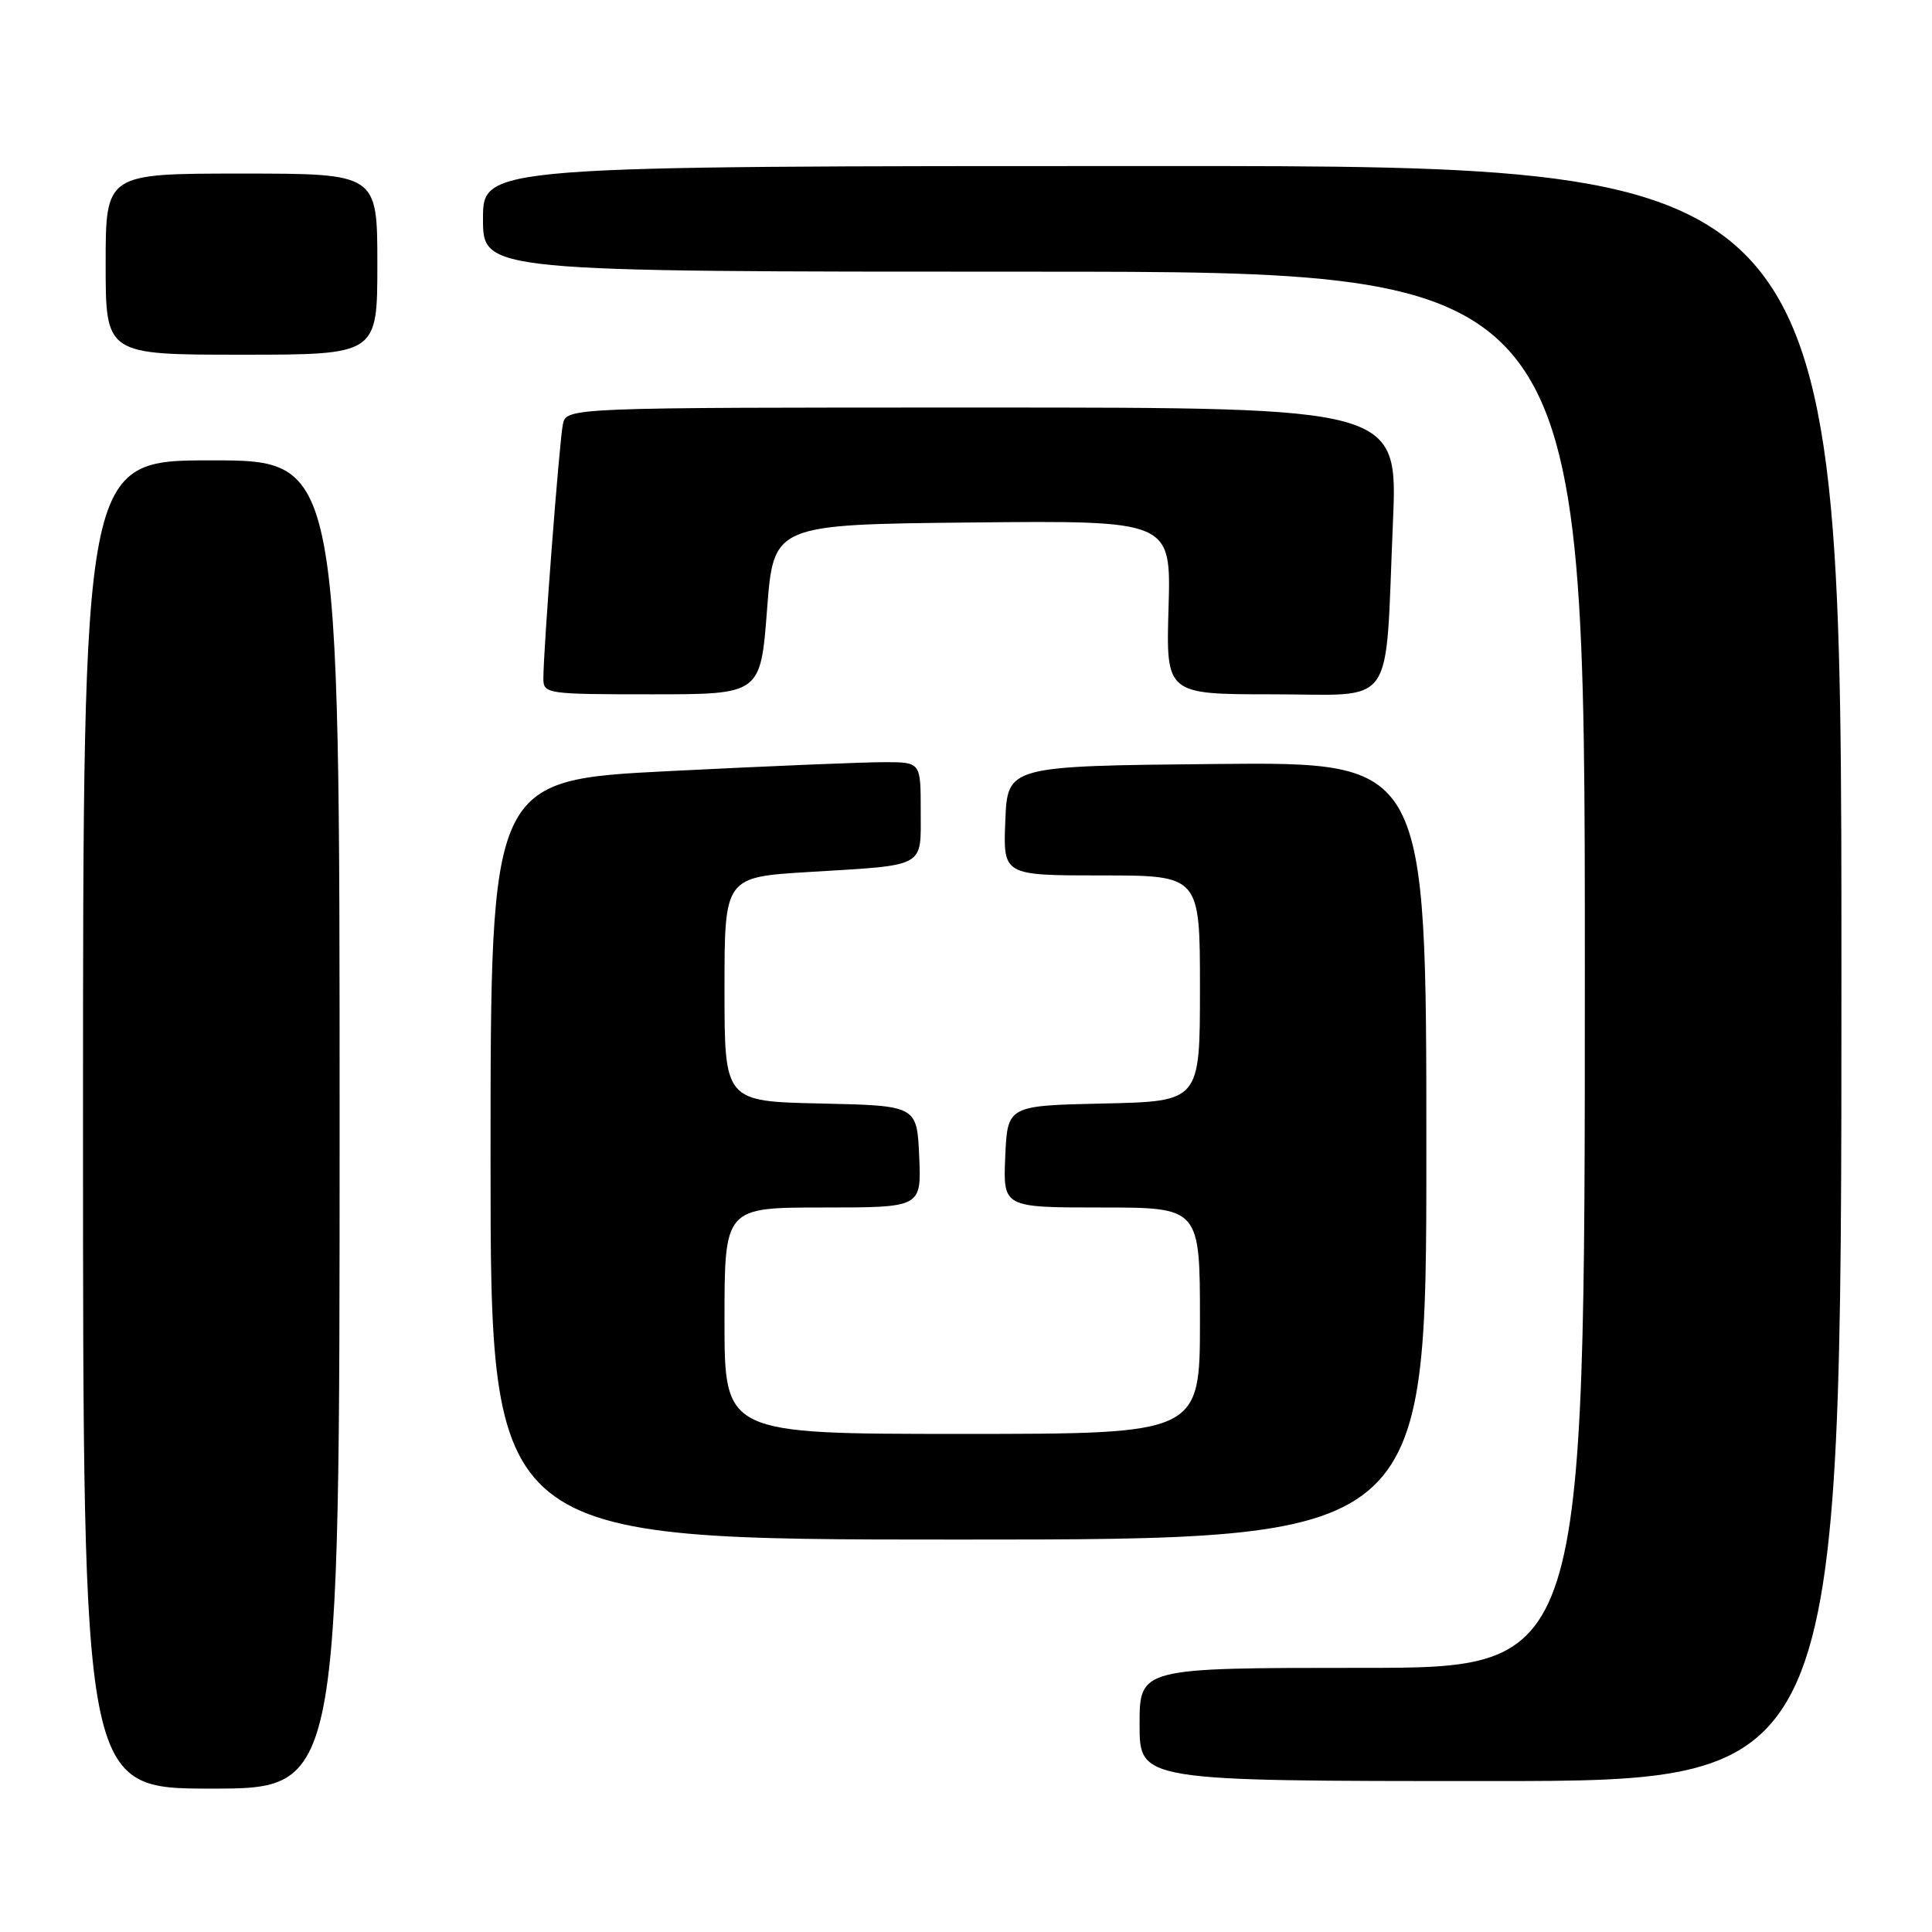 <?xml version="1.0" encoding="UTF-8" standalone="no"?>
<!DOCTYPE svg PUBLIC "-//W3C//DTD SVG 1.1//EN" "http://www.w3.org/Graphics/SVG/1.1/DTD/svg11.dtd" >
<svg xmlns="http://www.w3.org/2000/svg" xmlns:xlink="http://www.w3.org/1999/xlink" version="1.1" viewBox="0 0 256 256">
 <g >
 <path fill="currentColor"
d=" M 45.00 149.00 C 45.00 61.00 45.00 61.00 28.00 61.00 C 11.00 61.00 11.00 61.00 11.00 149.00 C 11.00 237.00 11.00 237.00 28.00 237.00 C 45.00 237.00 45.00 237.00 45.00 149.00 Z  M 244.00 129.00 C 244.00 22.00 244.00 22.00 154.00 22.00 C 64.00 22.00 64.00 22.00 64.00 29.00 C 64.00 36.00 64.00 36.00 137.00 36.00 C 210.00 36.00 210.00 36.00 210.00 128.50 C 210.00 221.00 210.00 221.00 180.50 221.00 C 151.00 221.00 151.00 221.00 151.00 228.50 C 151.00 236.00 151.00 236.00 197.50 236.00 C 244.00 236.00 244.00 236.00 244.00 129.00 Z  M 189.00 152.48 C 189.00 100.97 189.00 100.97 161.25 101.23 C 133.50 101.50 133.50 101.50 133.21 108.75 C 132.91 116.00 132.91 116.00 145.96 116.00 C 159.00 116.00 159.00 116.00 159.00 130.97 C 159.00 145.94 159.00 145.94 146.25 146.22 C 133.50 146.50 133.50 146.50 133.20 153.25 C 132.91 160.00 132.91 160.00 145.95 160.00 C 159.00 160.00 159.00 160.00 159.00 175.00 C 159.00 190.00 159.00 190.00 127.50 190.00 C 96.00 190.00 96.00 190.00 96.00 175.00 C 96.00 160.00 96.00 160.00 109.05 160.00 C 122.09 160.00 122.09 160.00 121.80 153.25 C 121.50 146.50 121.50 146.50 108.75 146.22 C 96.00 145.94 96.00 145.94 96.00 131.08 C 96.00 116.22 96.00 116.22 107.25 115.54 C 122.85 114.59 122.00 115.06 122.00 107.43 C 122.00 101.00 122.00 101.00 117.25 100.99 C 114.64 100.98 101.81 101.51 88.75 102.17 C 65.00 103.36 65.00 103.36 65.00 153.68 C 65.00 204.00 65.00 204.00 127.00 204.00 C 189.00 204.00 189.00 204.00 189.00 152.48 Z  M 101.64 80.75 C 102.50 69.50 102.50 69.50 128.84 69.23 C 155.17 68.97 155.17 68.97 154.84 80.48 C 154.50 92.00 154.50 92.00 168.66 92.00 C 185.17 92.00 183.49 94.40 184.57 69.25 C 185.23 54.00 185.23 54.00 130.13 54.00 C 75.04 54.00 75.04 54.00 74.58 56.25 C 74.11 58.55 72.00 86.10 72.00 89.90 C 72.00 91.94 72.43 92.00 86.39 92.00 C 100.78 92.00 100.78 92.00 101.64 80.75 Z  M 50.00 35.00 C 50.00 23.00 50.00 23.00 32.00 23.00 C 14.00 23.00 14.00 23.00 14.00 35.00 C 14.00 47.00 14.00 47.00 32.00 47.00 C 50.00 47.00 50.00 47.00 50.00 35.00 Z "/>
</g>
</svg>